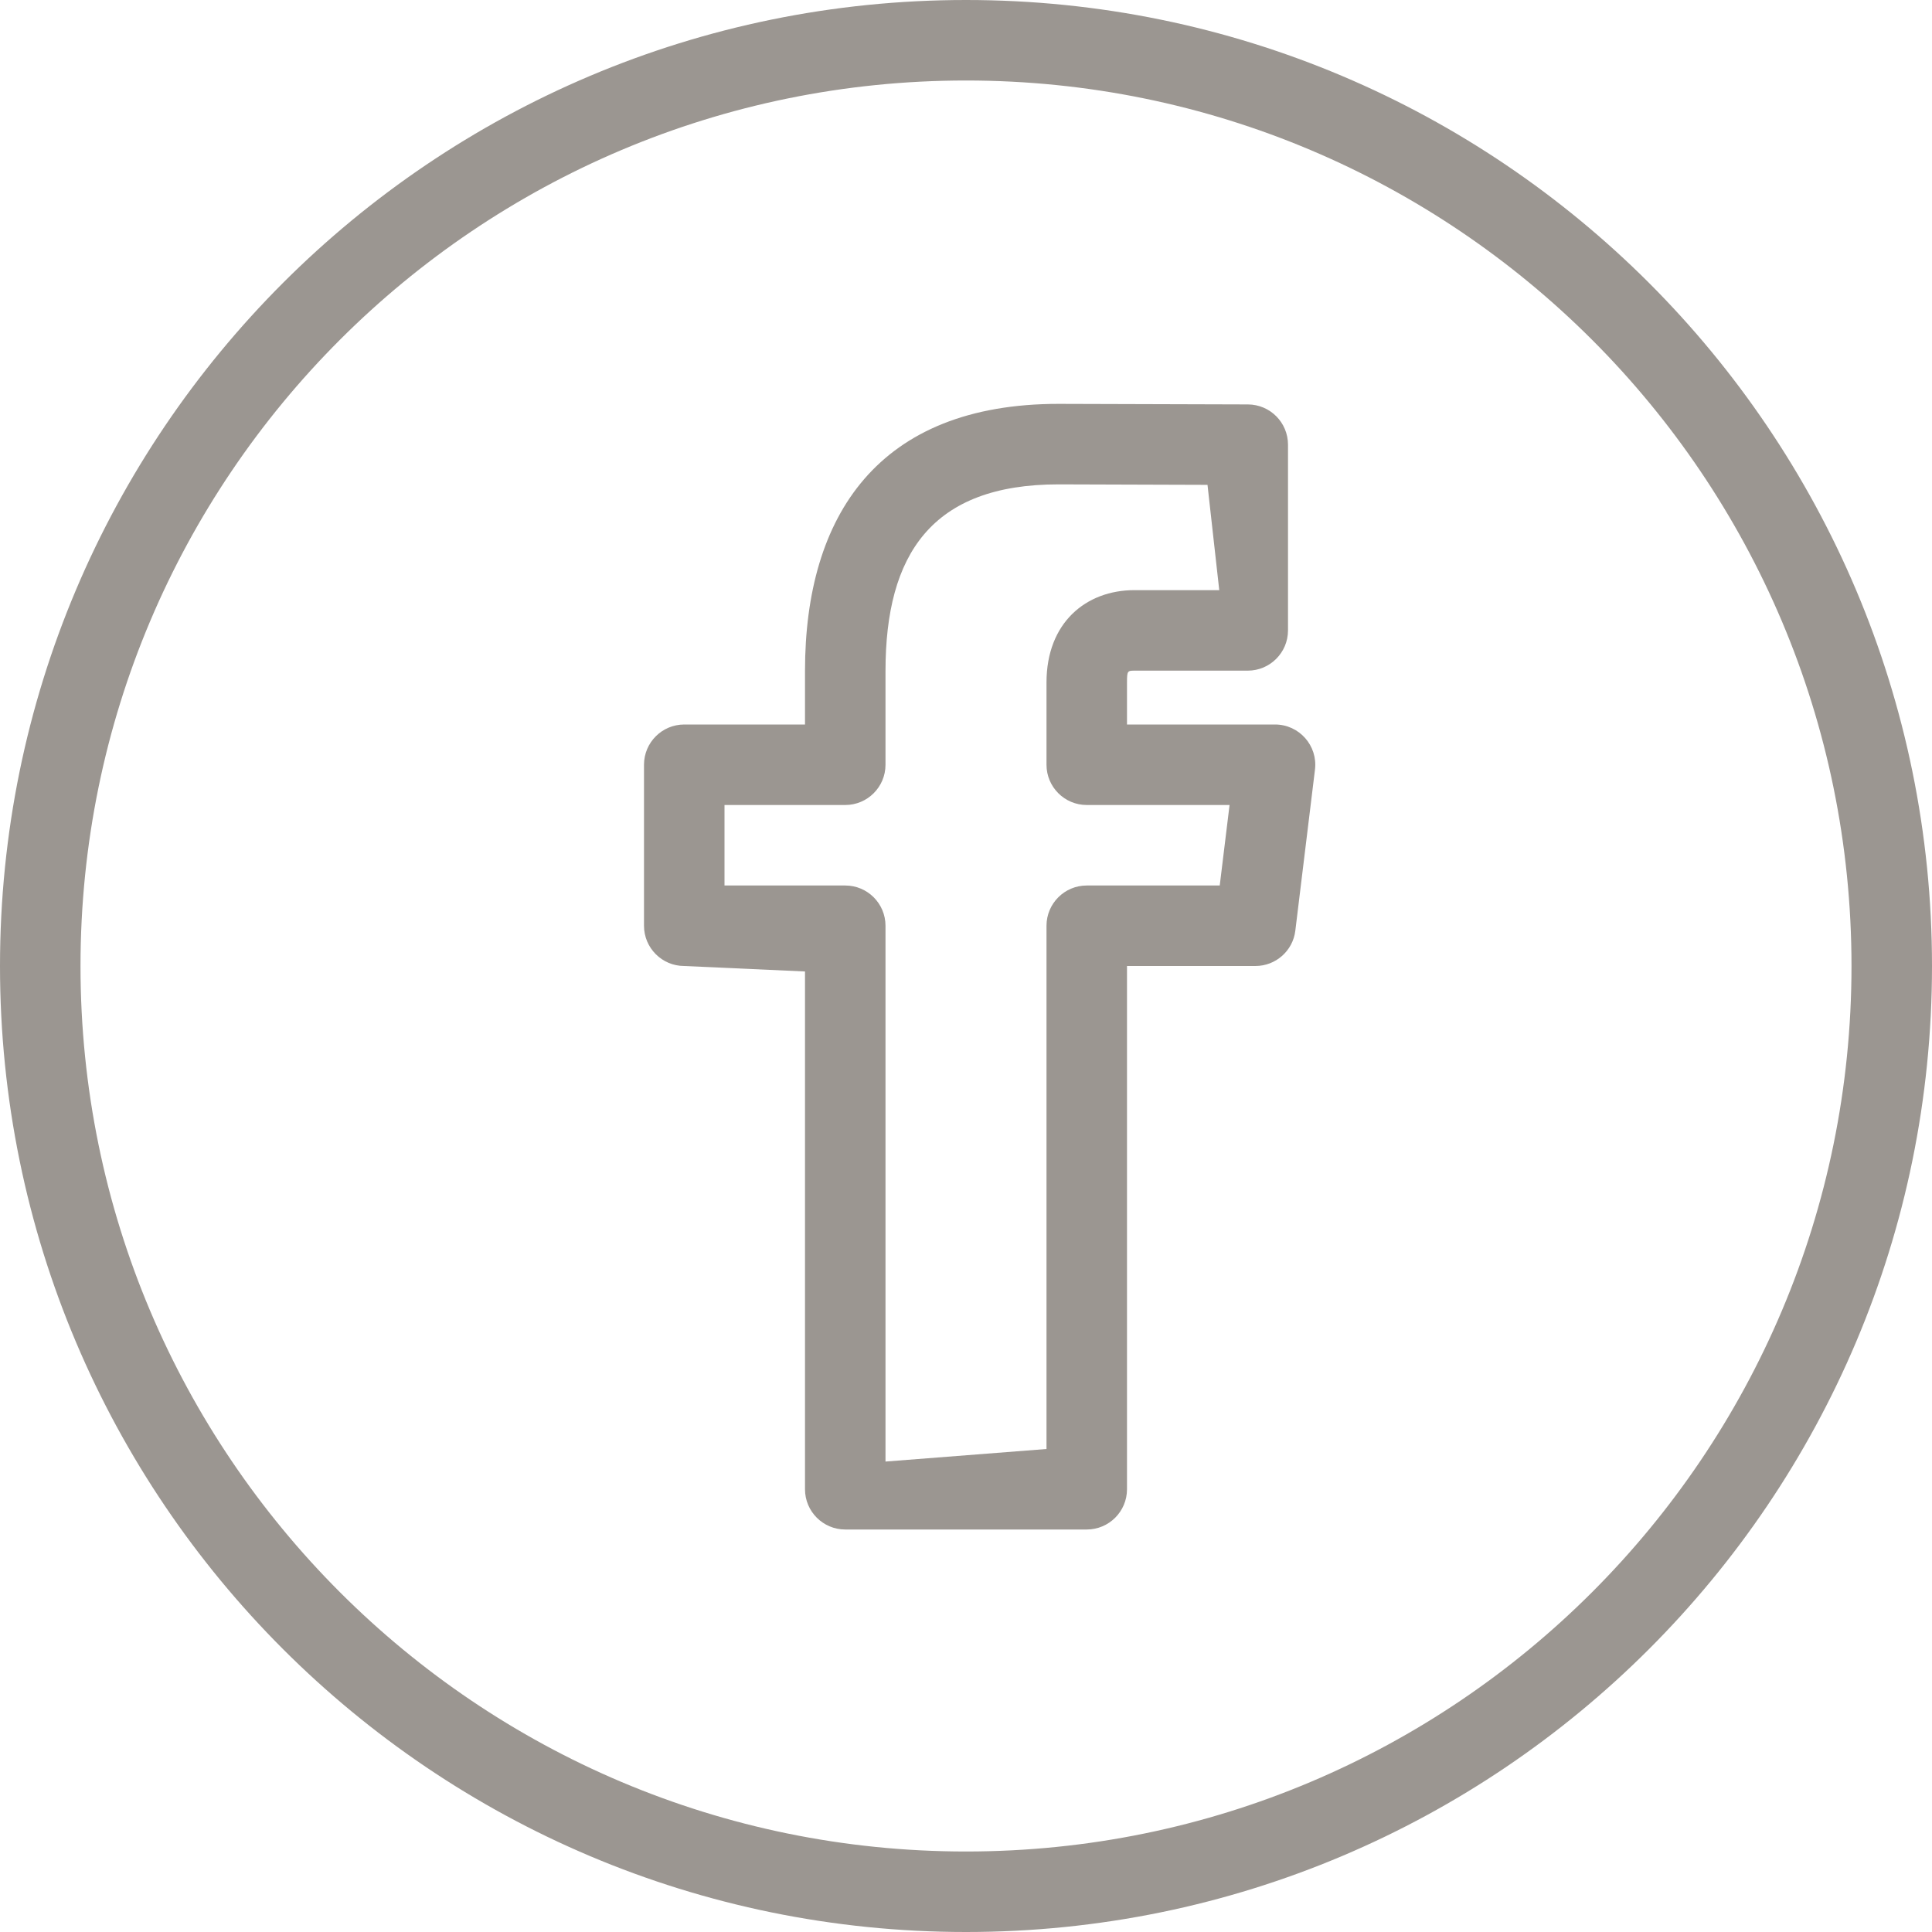<svg width="24" height="24" viewBox="0 0 24 24" fill="none" xmlns="http://www.w3.org/2000/svg">
    <path fill-rule="evenodd" clip-rule="evenodd"
        d="M15.839 9C16.139 9 16.372 9.263 16.335 9.561L16.091 11.561C16.061 11.811 15.848 12 15.595 12H14V18.5C14 18.776 13.776 19 13.5 19H10.5C10.224 19 10 18.776 10 18.5V12.068L8.5 12C8.224 12 8 11.776 8 11.5V9.5C8 9.224 8.224 9 8.5 9H10V8.336C10 6.399 10.914 5.017 13.15 5.017L15.502 5.024C15.777 5.025 16 5.248 16 5.524V7.831C16 8.107 15.776 8.331 15.5 8.331H14.092C14.006 8.331 14 8.336 14 8.478V9H15.839ZM13 9.5C13 9.776 13.224 10 13.5 10H15.274L15.152 11H13.5C13.224 11 13 11.224 13 11.5V18L11 18.156V11.5C11 11.224 10.776 11 10.5 11H9V10H10.5C10.776 10 11 9.776 11 9.5V8.336C11 6.885 11.574 6.017 13.149 6.017L15 6.023L15.146 7.331H14.092C13.492 7.331 13 7.734 13 8.478V9.5Z"
        fill="#9B9691" />
    <path fill-rule="evenodd" clip-rule="evenodd"
        d="M0 12C0 18.627 5.373 24 12 24C18.627 24 24 18.627 24 12C24 5.373 18.627 0 12 0C5.373 0 0 5.373 0 12ZM23 12C23 18.075 18.075 23 12 23C5.925 23 1 18.075 1 12C1 5.925 5.925 1 12 1C18.075 1 23 5.925 23 12Z"
        fill="#9B9691" />
</svg>